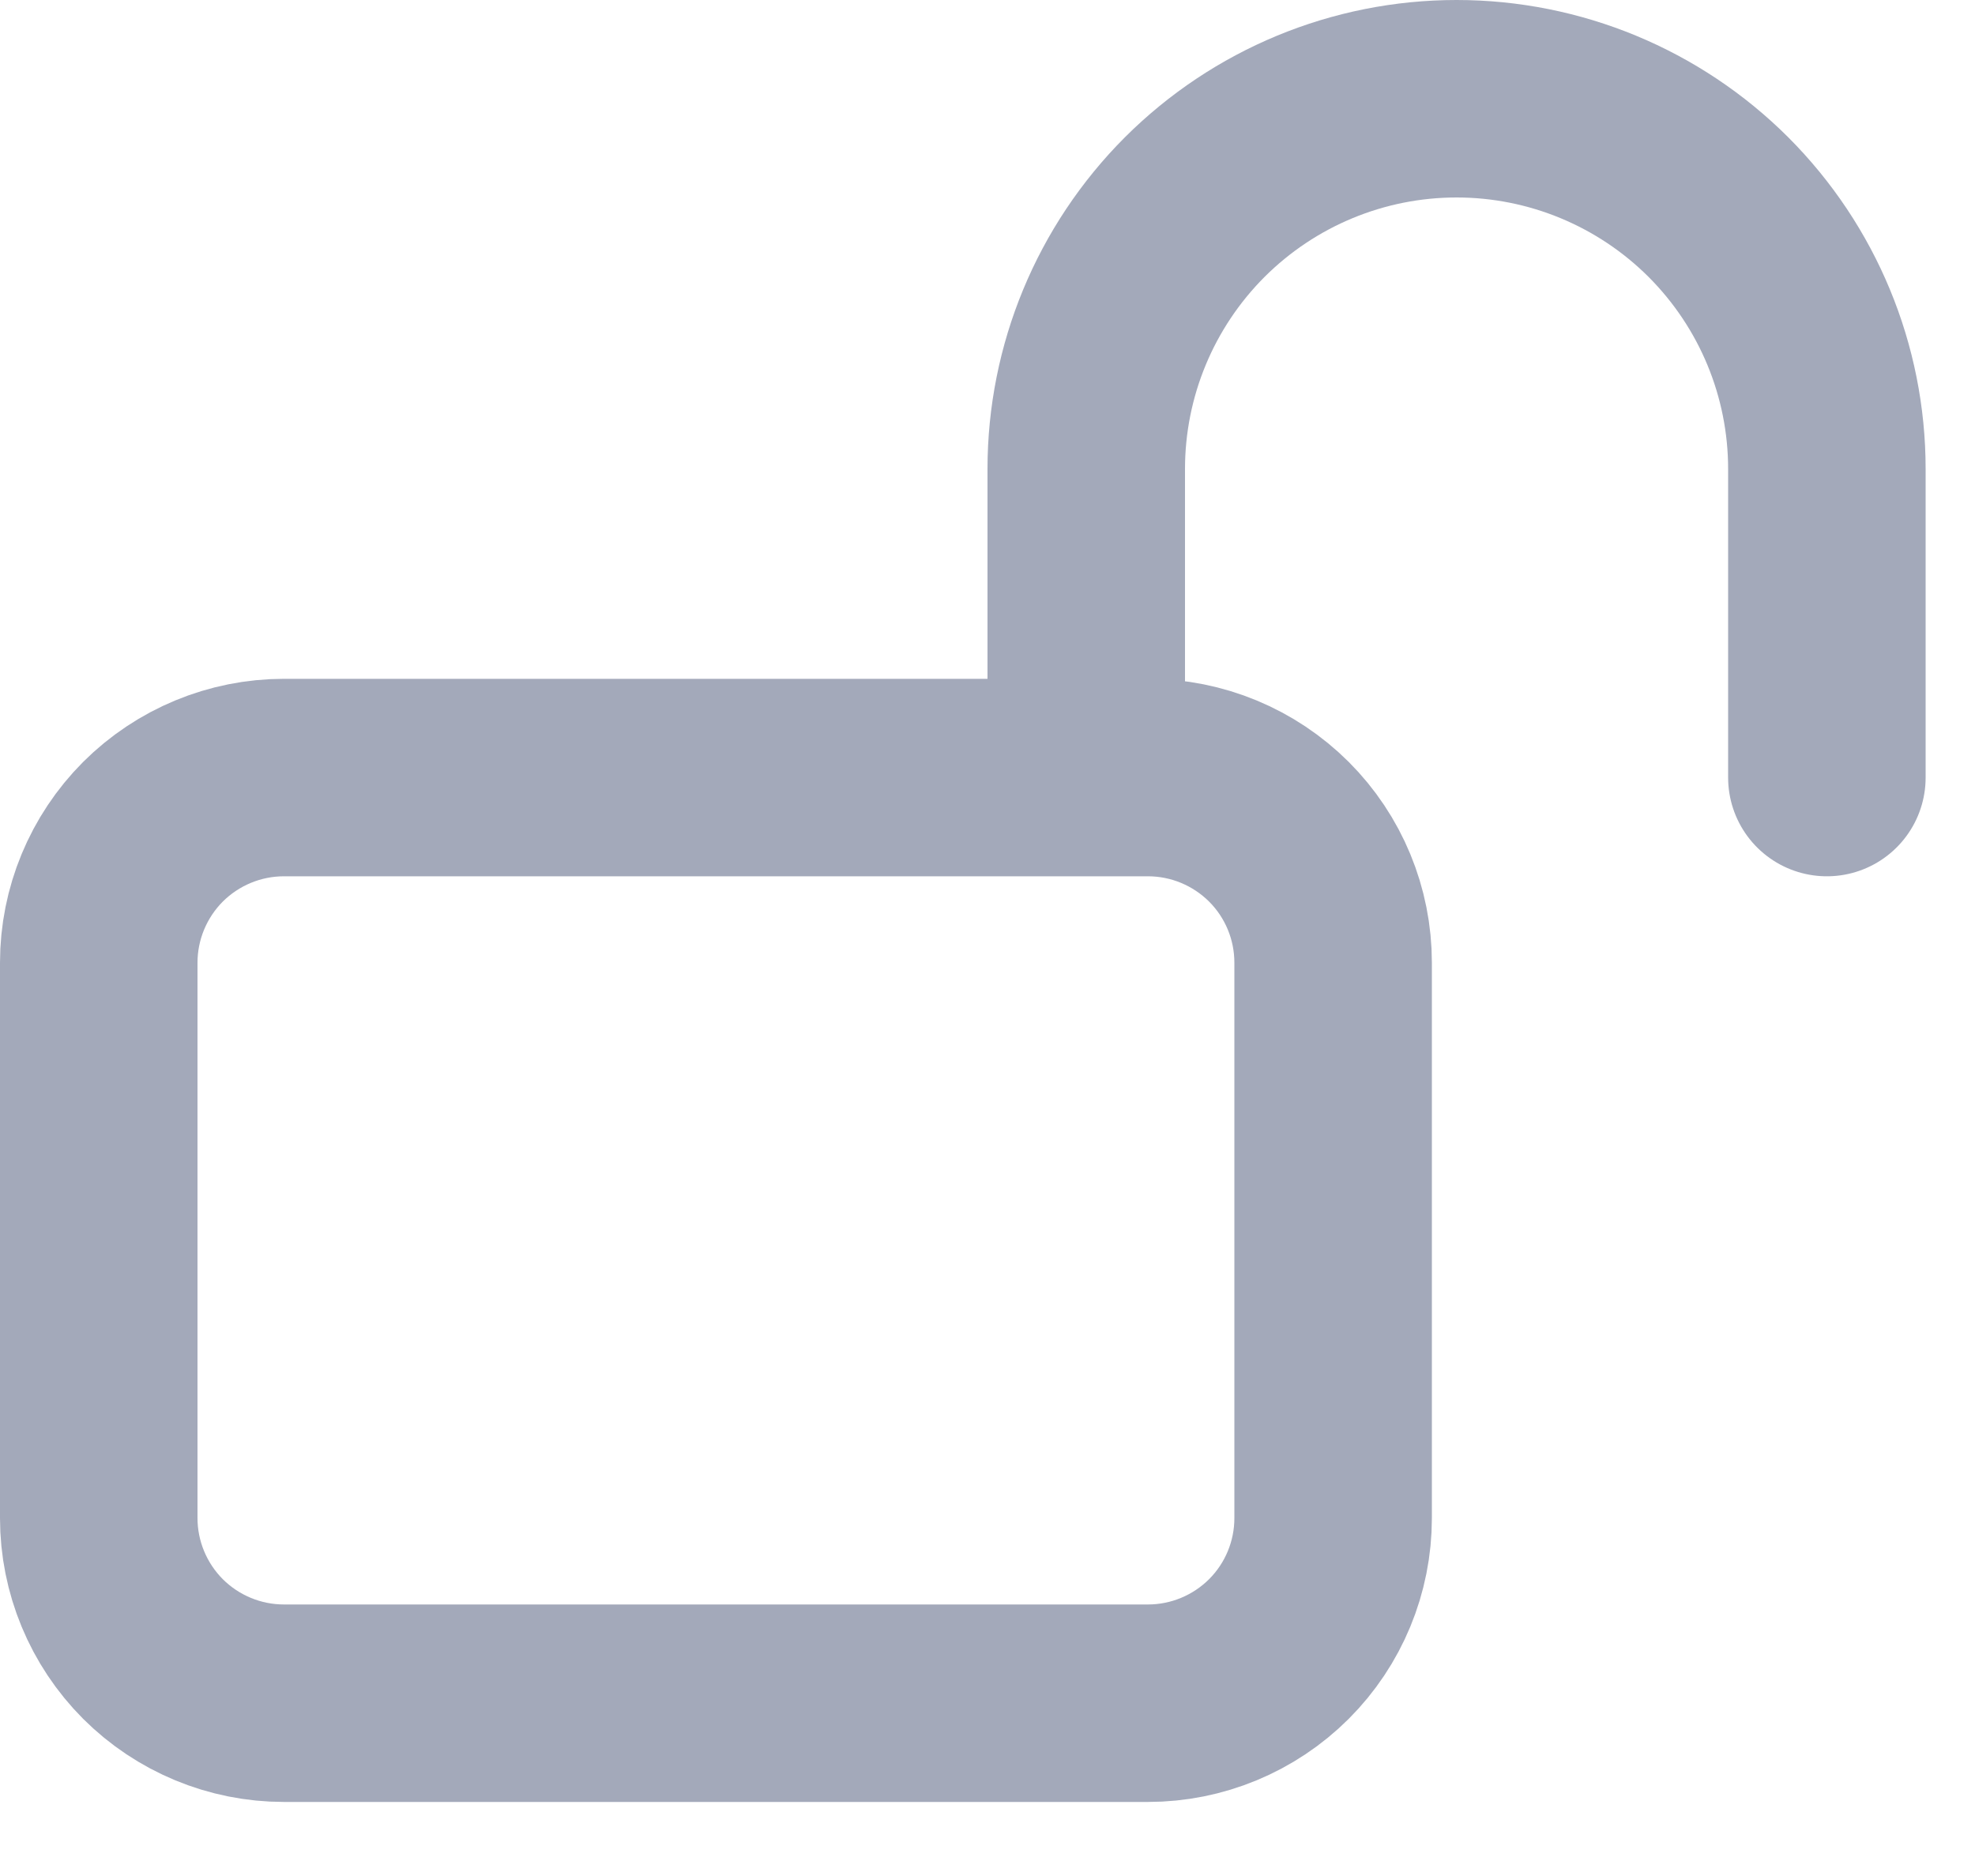 <svg width="20" height="19" viewBox="0 0 20 19" fill="none" xmlns="http://www.w3.org/2000/svg">
<path d="M11 7.875V4.75C11 3.755 11.395 2.802 12.098 2.098C12.802 1.395 13.755 1 14.75 1C15.745 1 16.698 1.395 17.402 2.098C18.105 2.802 18.5 3.755 18.5 4.75V7.875M2.875 17.25H11.625C12.122 17.25 12.599 17.052 12.951 16.701C13.303 16.349 13.5 15.872 13.5 15.375V9.75C13.5 9.253 13.303 8.776 12.951 8.424C12.599 8.073 12.122 7.875 11.625 7.875H2.875C2.378 7.875 1.901 8.073 1.549 8.424C1.198 8.776 1 9.253 1 9.75V15.375C1 15.872 1.198 16.349 1.549 16.701C1.901 17.052 2.378 17.25 2.875 17.25Z" stroke="#A3A9BA" stroke-width="2" stroke-linecap="round" stroke-linejoin="round"/>
</svg>
